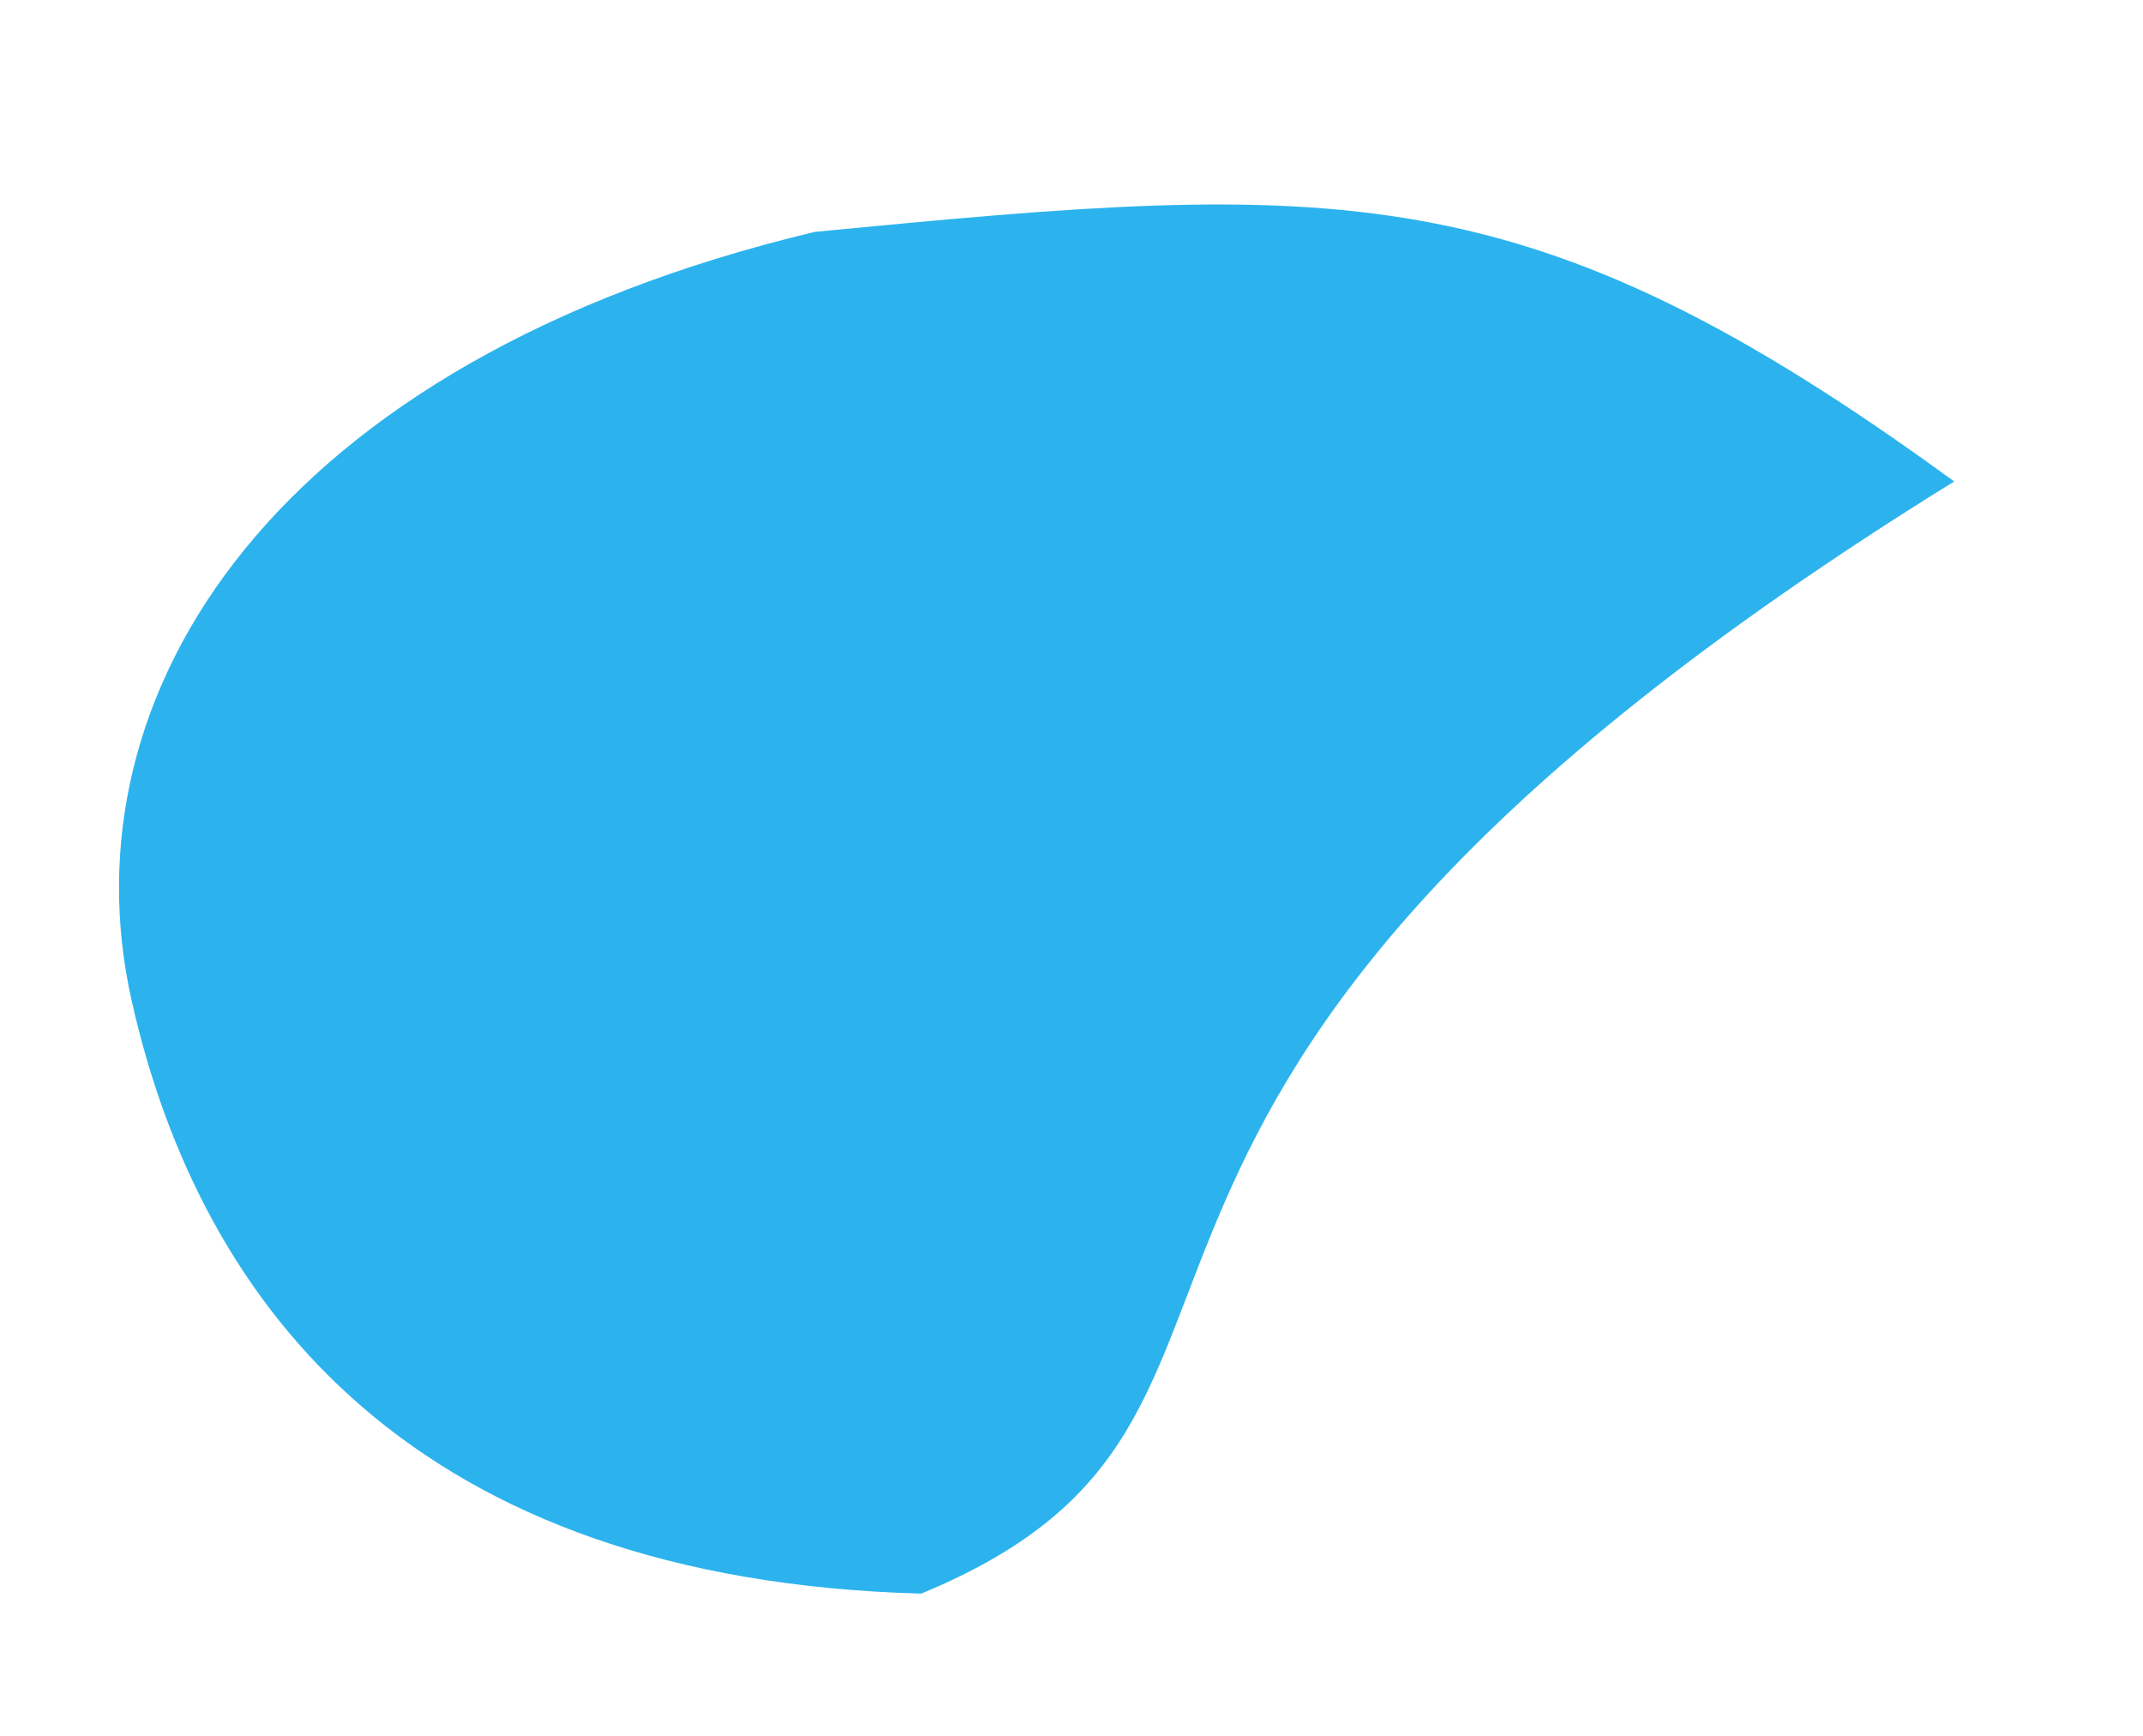     <svg
      className="ellipse-1"
      width="921"
      height="746"
      viewBox="0 0 921 746"
      fill="none"
      xmlns="http://www.w3.org/2000/svg"
    >
      <path
        d="M56.599 430.099C26.816 297.645 118.123 155.113 350.146 99.652C575.17 77.844 656.16 72.94 839.853 206.902C405.998 475.349 584.925 606.638 395.912 684.823C178.866 678.897 86.382 562.552 56.599 430.099Z"
        fill="#2CB3ED"
      />
    </svg>